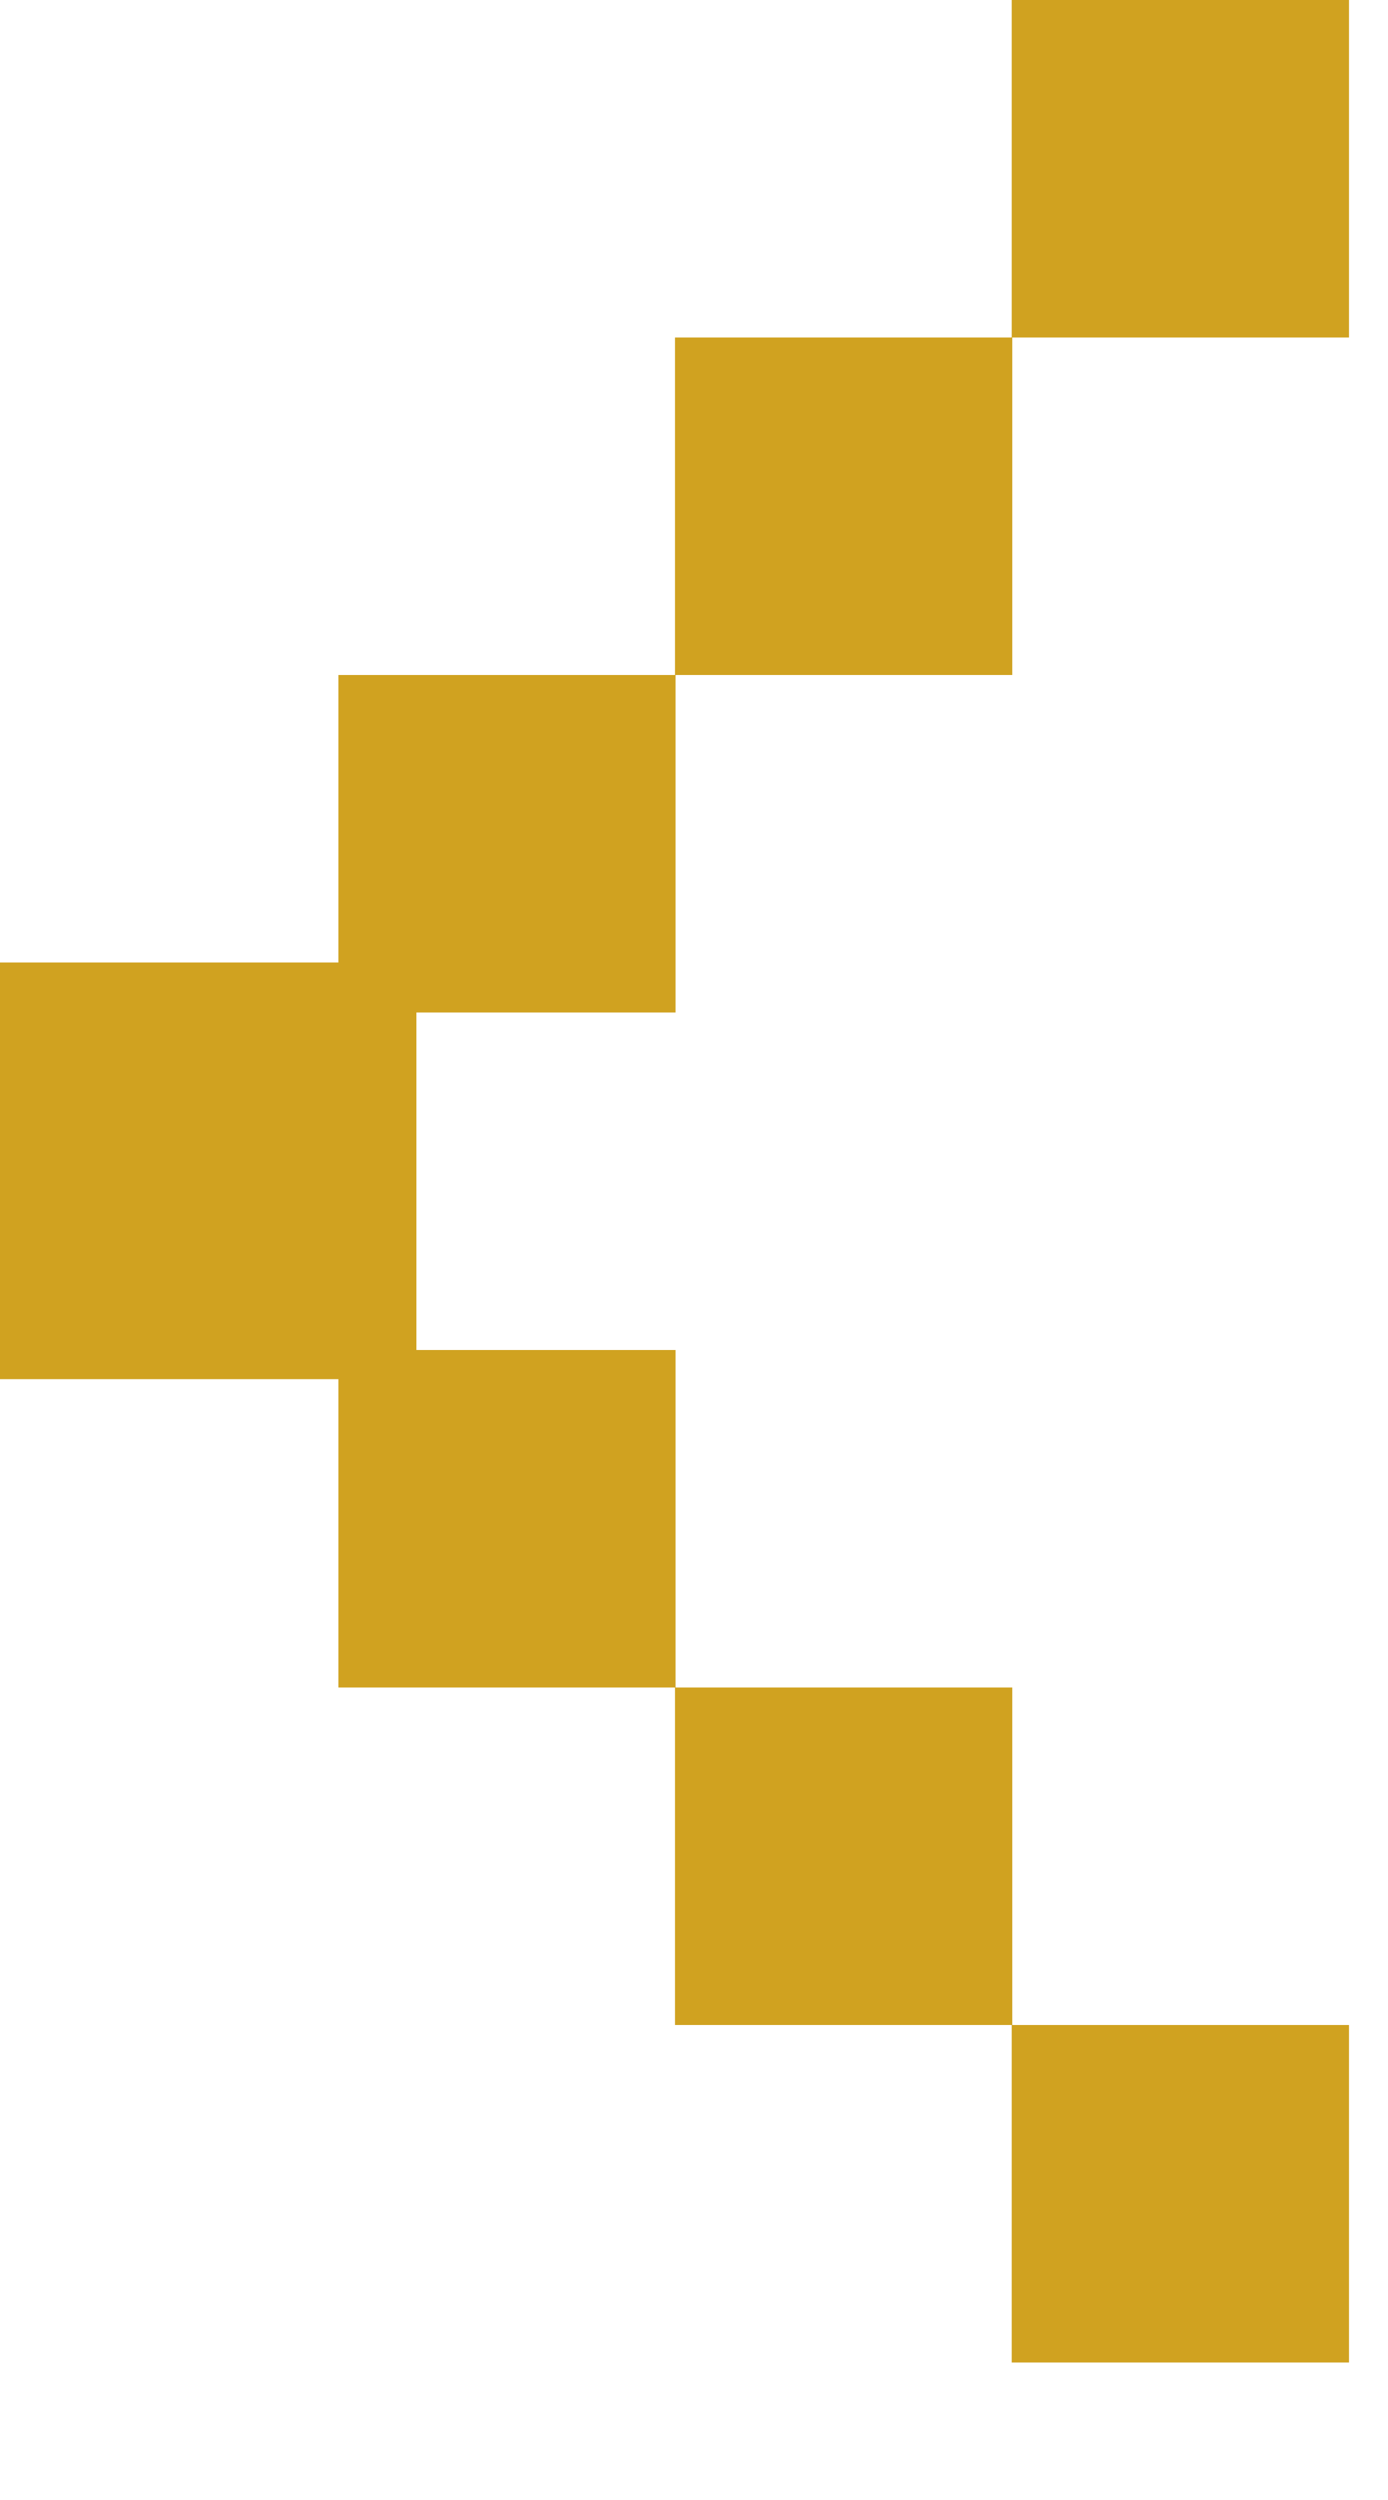<svg width="10" height="18" viewBox="0 0 10 18" fill="none" xmlns="http://www.w3.org/2000/svg">
<path fill-rule="evenodd" clip-rule="evenodd" d="M7.289 0L9.719 0V2.43L7.293 2.43L7.293 4.86H4.863L4.863 2.43L7.289 2.43V0ZM4.867 4.86L2.438 4.86L2.438 6.93H0L0 9.93H2.438V12.15H4.863V14.58L7.293 14.58V12.15L4.867 12.15L4.867 9.72H3L3 7.29L4.867 7.29V4.86ZM9.719 14.58H7.289V17.01H9.719V14.58Z" fill="#D0A220"/>
</svg>
